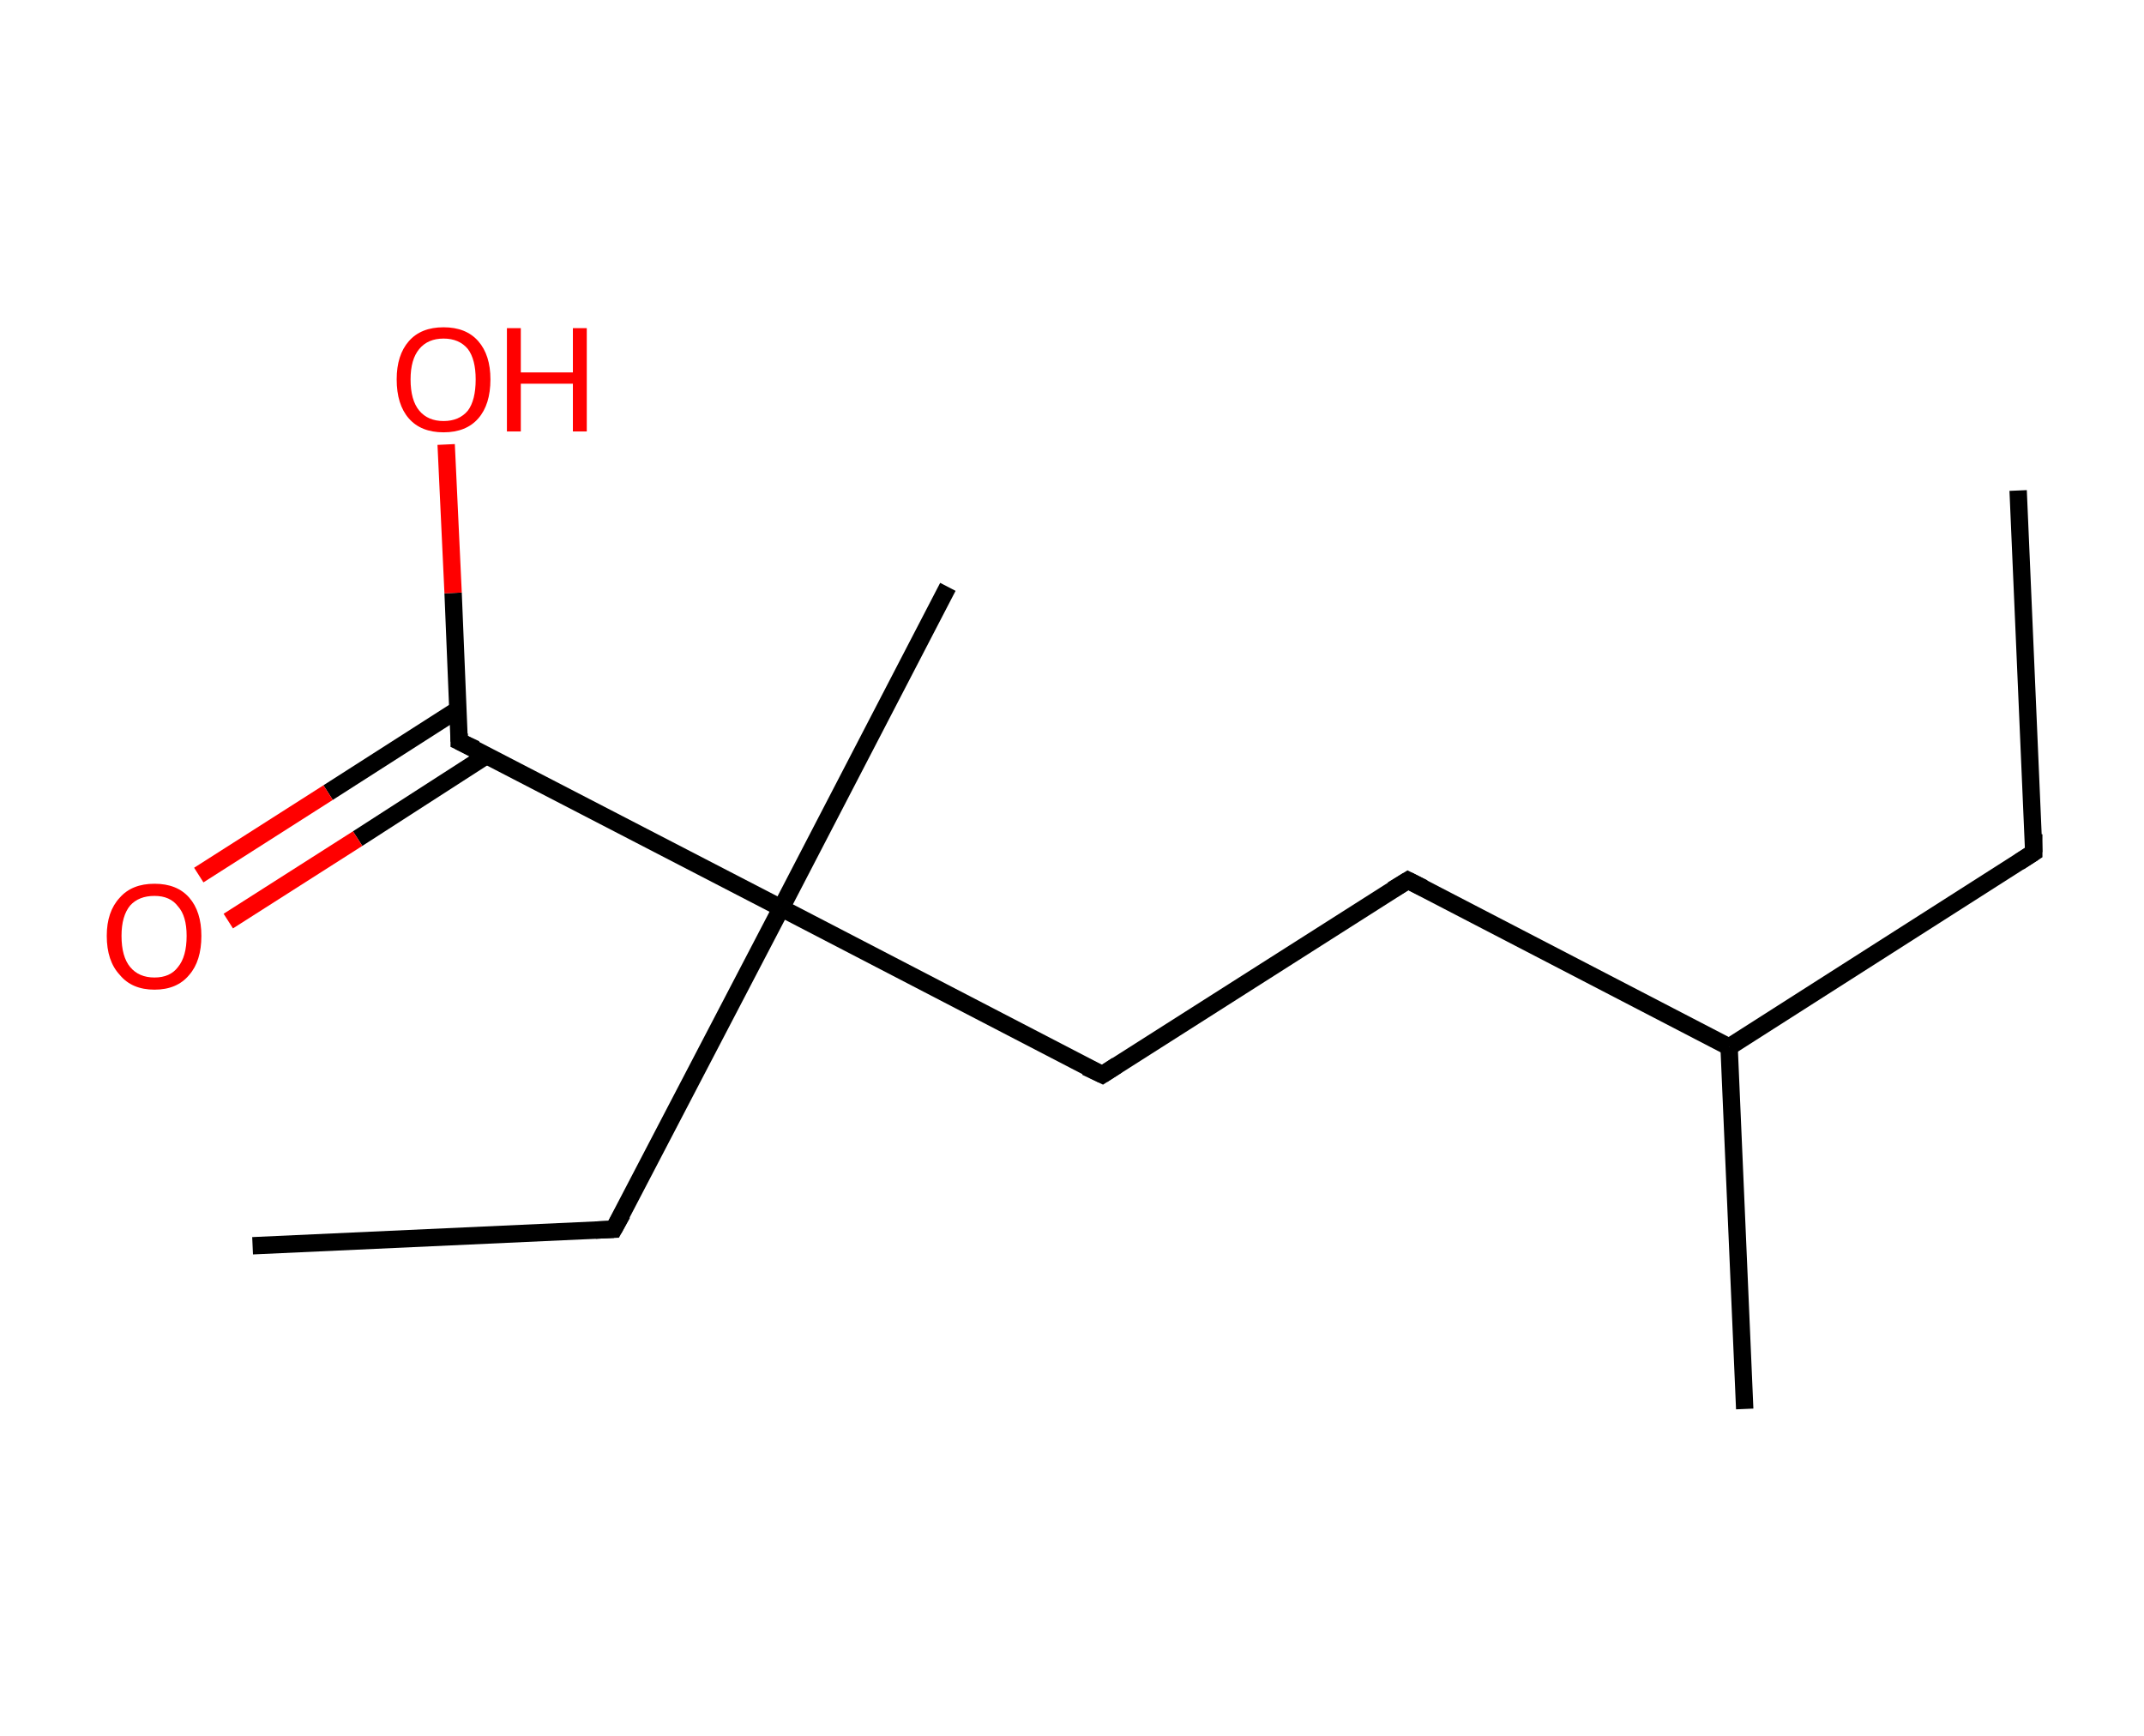 <?xml version='1.0' encoding='ASCII' standalone='yes'?>
<svg xmlns="http://www.w3.org/2000/svg" xmlns:rdkit="http://www.rdkit.org/xml" xmlns:xlink="http://www.w3.org/1999/xlink" version="1.1" baseProfile="full" xml:space="preserve" width="247px" height="200px" viewBox="0 0 247 200">
<!-- END OF HEADER -->
<rect style="opacity:1.0;fill:#FFFFFF;stroke:none" width="247.0" height="200.0" x="0.0" y="0.0"> </rect>
<path class="bond-0 atom-0 atom-1" d="M 232.5,56.5 L 234.3,98.2" style="fill:none;fill-rule:evenodd;stroke:#000000;stroke-width:2.0px;stroke-linecap:butt;stroke-linejoin:miter;stroke-opacity:1"/>
<path class="bond-1 atom-1 atom-2" d="M 234.3,98.2 L 199.2,120.6" style="fill:none;fill-rule:evenodd;stroke:#000000;stroke-width:2.0px;stroke-linecap:butt;stroke-linejoin:miter;stroke-opacity:1"/>
<path class="bond-2 atom-2 atom-3" d="M 199.2,120.6 L 201.0,162.3" style="fill:none;fill-rule:evenodd;stroke:#000000;stroke-width:2.0px;stroke-linecap:butt;stroke-linejoin:miter;stroke-opacity:1"/>
<path class="bond-3 atom-2 atom-4" d="M 199.2,120.6 L 162.2,101.4" style="fill:none;fill-rule:evenodd;stroke:#000000;stroke-width:2.0px;stroke-linecap:butt;stroke-linejoin:miter;stroke-opacity:1"/>
<path class="bond-4 atom-4 atom-5" d="M 162.2,101.4 L 127.0,123.8" style="fill:none;fill-rule:evenodd;stroke:#000000;stroke-width:2.0px;stroke-linecap:butt;stroke-linejoin:miter;stroke-opacity:1"/>
<path class="bond-5 atom-5 atom-6" d="M 127.0,123.8 L 90.0,104.6" style="fill:none;fill-rule:evenodd;stroke:#000000;stroke-width:2.0px;stroke-linecap:butt;stroke-linejoin:miter;stroke-opacity:1"/>
<path class="bond-6 atom-6 atom-7" d="M 90.0,104.6 L 109.2,67.6" style="fill:none;fill-rule:evenodd;stroke:#000000;stroke-width:2.0px;stroke-linecap:butt;stroke-linejoin:miter;stroke-opacity:1"/>
<path class="bond-7 atom-6 atom-8" d="M 90.0,104.6 L 70.7,141.6" style="fill:none;fill-rule:evenodd;stroke:#000000;stroke-width:2.0px;stroke-linecap:butt;stroke-linejoin:miter;stroke-opacity:1"/>
<path class="bond-8 atom-8 atom-9" d="M 70.7,141.6 L 29.1,143.5" style="fill:none;fill-rule:evenodd;stroke:#000000;stroke-width:2.0px;stroke-linecap:butt;stroke-linejoin:miter;stroke-opacity:1"/>
<path class="bond-9 atom-6 atom-10" d="M 90.0,104.6 L 52.9,85.4" style="fill:none;fill-rule:evenodd;stroke:#000000;stroke-width:2.0px;stroke-linecap:butt;stroke-linejoin:miter;stroke-opacity:1"/>
<path class="bond-10 atom-10 atom-11" d="M 52.8,81.7 L 37.8,91.3" style="fill:none;fill-rule:evenodd;stroke:#000000;stroke-width:2.0px;stroke-linecap:butt;stroke-linejoin:miter;stroke-opacity:1"/>
<path class="bond-10 atom-10 atom-11" d="M 37.8,91.3 L 22.9,100.8" style="fill:none;fill-rule:evenodd;stroke:#FF0000;stroke-width:2.0px;stroke-linecap:butt;stroke-linejoin:miter;stroke-opacity:1"/>
<path class="bond-10 atom-10 atom-11" d="M 56.1,87.0 L 41.2,96.6" style="fill:none;fill-rule:evenodd;stroke:#000000;stroke-width:2.0px;stroke-linecap:butt;stroke-linejoin:miter;stroke-opacity:1"/>
<path class="bond-10 atom-10 atom-11" d="M 41.2,96.6 L 26.3,106.1" style="fill:none;fill-rule:evenodd;stroke:#FF0000;stroke-width:2.0px;stroke-linecap:butt;stroke-linejoin:miter;stroke-opacity:1"/>
<path class="bond-11 atom-10 atom-12" d="M 52.9,85.4 L 52.2,68.3" style="fill:none;fill-rule:evenodd;stroke:#000000;stroke-width:2.0px;stroke-linecap:butt;stroke-linejoin:miter;stroke-opacity:1"/>
<path class="bond-11 atom-10 atom-12" d="M 52.2,68.3 L 51.4,51.2" style="fill:none;fill-rule:evenodd;stroke:#FF0000;stroke-width:2.0px;stroke-linecap:butt;stroke-linejoin:miter;stroke-opacity:1"/>
<path d="M 234.3,96.1 L 234.3,98.2 L 232.6,99.3" style="fill:none;stroke:#000000;stroke-width:2.0px;stroke-linecap:butt;stroke-linejoin:miter;stroke-opacity:1;"/>
<path d="M 164.0,102.3 L 162.2,101.4 L 160.4,102.5" style="fill:none;stroke:#000000;stroke-width:2.0px;stroke-linecap:butt;stroke-linejoin:miter;stroke-opacity:1;"/>
<path d="M 128.7,122.7 L 127.0,123.8 L 125.1,122.9" style="fill:none;stroke:#000000;stroke-width:2.0px;stroke-linecap:butt;stroke-linejoin:miter;stroke-opacity:1;"/>
<path d="M 71.7,139.8 L 70.7,141.6 L 68.6,141.7" style="fill:none;stroke:#000000;stroke-width:2.0px;stroke-linecap:butt;stroke-linejoin:miter;stroke-opacity:1;"/>
<path d="M 54.8,86.3 L 52.9,85.4 L 52.9,84.5" style="fill:none;stroke:#000000;stroke-width:2.0px;stroke-linecap:butt;stroke-linejoin:miter;stroke-opacity:1;"/>
<path class="atom-11" d="M 12.3 107.8 Q 12.3 105.0, 13.8 103.4 Q 15.2 101.8, 17.8 101.8 Q 20.4 101.8, 21.8 103.4 Q 23.2 105.0, 23.2 107.8 Q 23.2 110.7, 21.8 112.3 Q 20.4 114.0, 17.8 114.0 Q 15.2 114.0, 13.8 112.3 Q 12.3 110.7, 12.3 107.8 M 17.8 112.6 Q 19.6 112.6, 20.5 111.4 Q 21.5 110.2, 21.5 107.8 Q 21.5 105.5, 20.5 104.4 Q 19.6 103.2, 17.8 103.2 Q 16.0 103.2, 15.0 104.3 Q 14.0 105.5, 14.0 107.8 Q 14.0 110.2, 15.0 111.4 Q 16.0 112.6, 17.8 112.6 " fill="#FF0000"/>
<path class="atom-12" d="M 45.7 43.7 Q 45.7 40.9, 47.1 39.3 Q 48.5 37.7, 51.1 37.7 Q 53.7 37.7, 55.1 39.3 Q 56.5 40.9, 56.5 43.7 Q 56.5 46.6, 55.1 48.2 Q 53.7 49.8, 51.1 49.8 Q 48.5 49.8, 47.1 48.2 Q 45.7 46.6, 45.7 43.7 M 51.1 48.5 Q 52.9 48.5, 53.9 47.3 Q 54.8 46.1, 54.8 43.7 Q 54.8 41.4, 53.9 40.2 Q 52.9 39.0, 51.1 39.0 Q 49.3 39.0, 48.3 40.2 Q 47.3 41.4, 47.3 43.7 Q 47.3 46.1, 48.3 47.3 Q 49.3 48.5, 51.1 48.5 " fill="#FF0000"/>
<path class="atom-12" d="M 58.4 37.8 L 60.0 37.8 L 60.0 42.9 L 66.0 42.9 L 66.0 37.8 L 67.6 37.8 L 67.6 49.7 L 66.0 49.7 L 66.0 44.2 L 60.0 44.2 L 60.0 49.7 L 58.4 49.7 L 58.4 37.8 " fill="#FF0000"/>
</svg>
